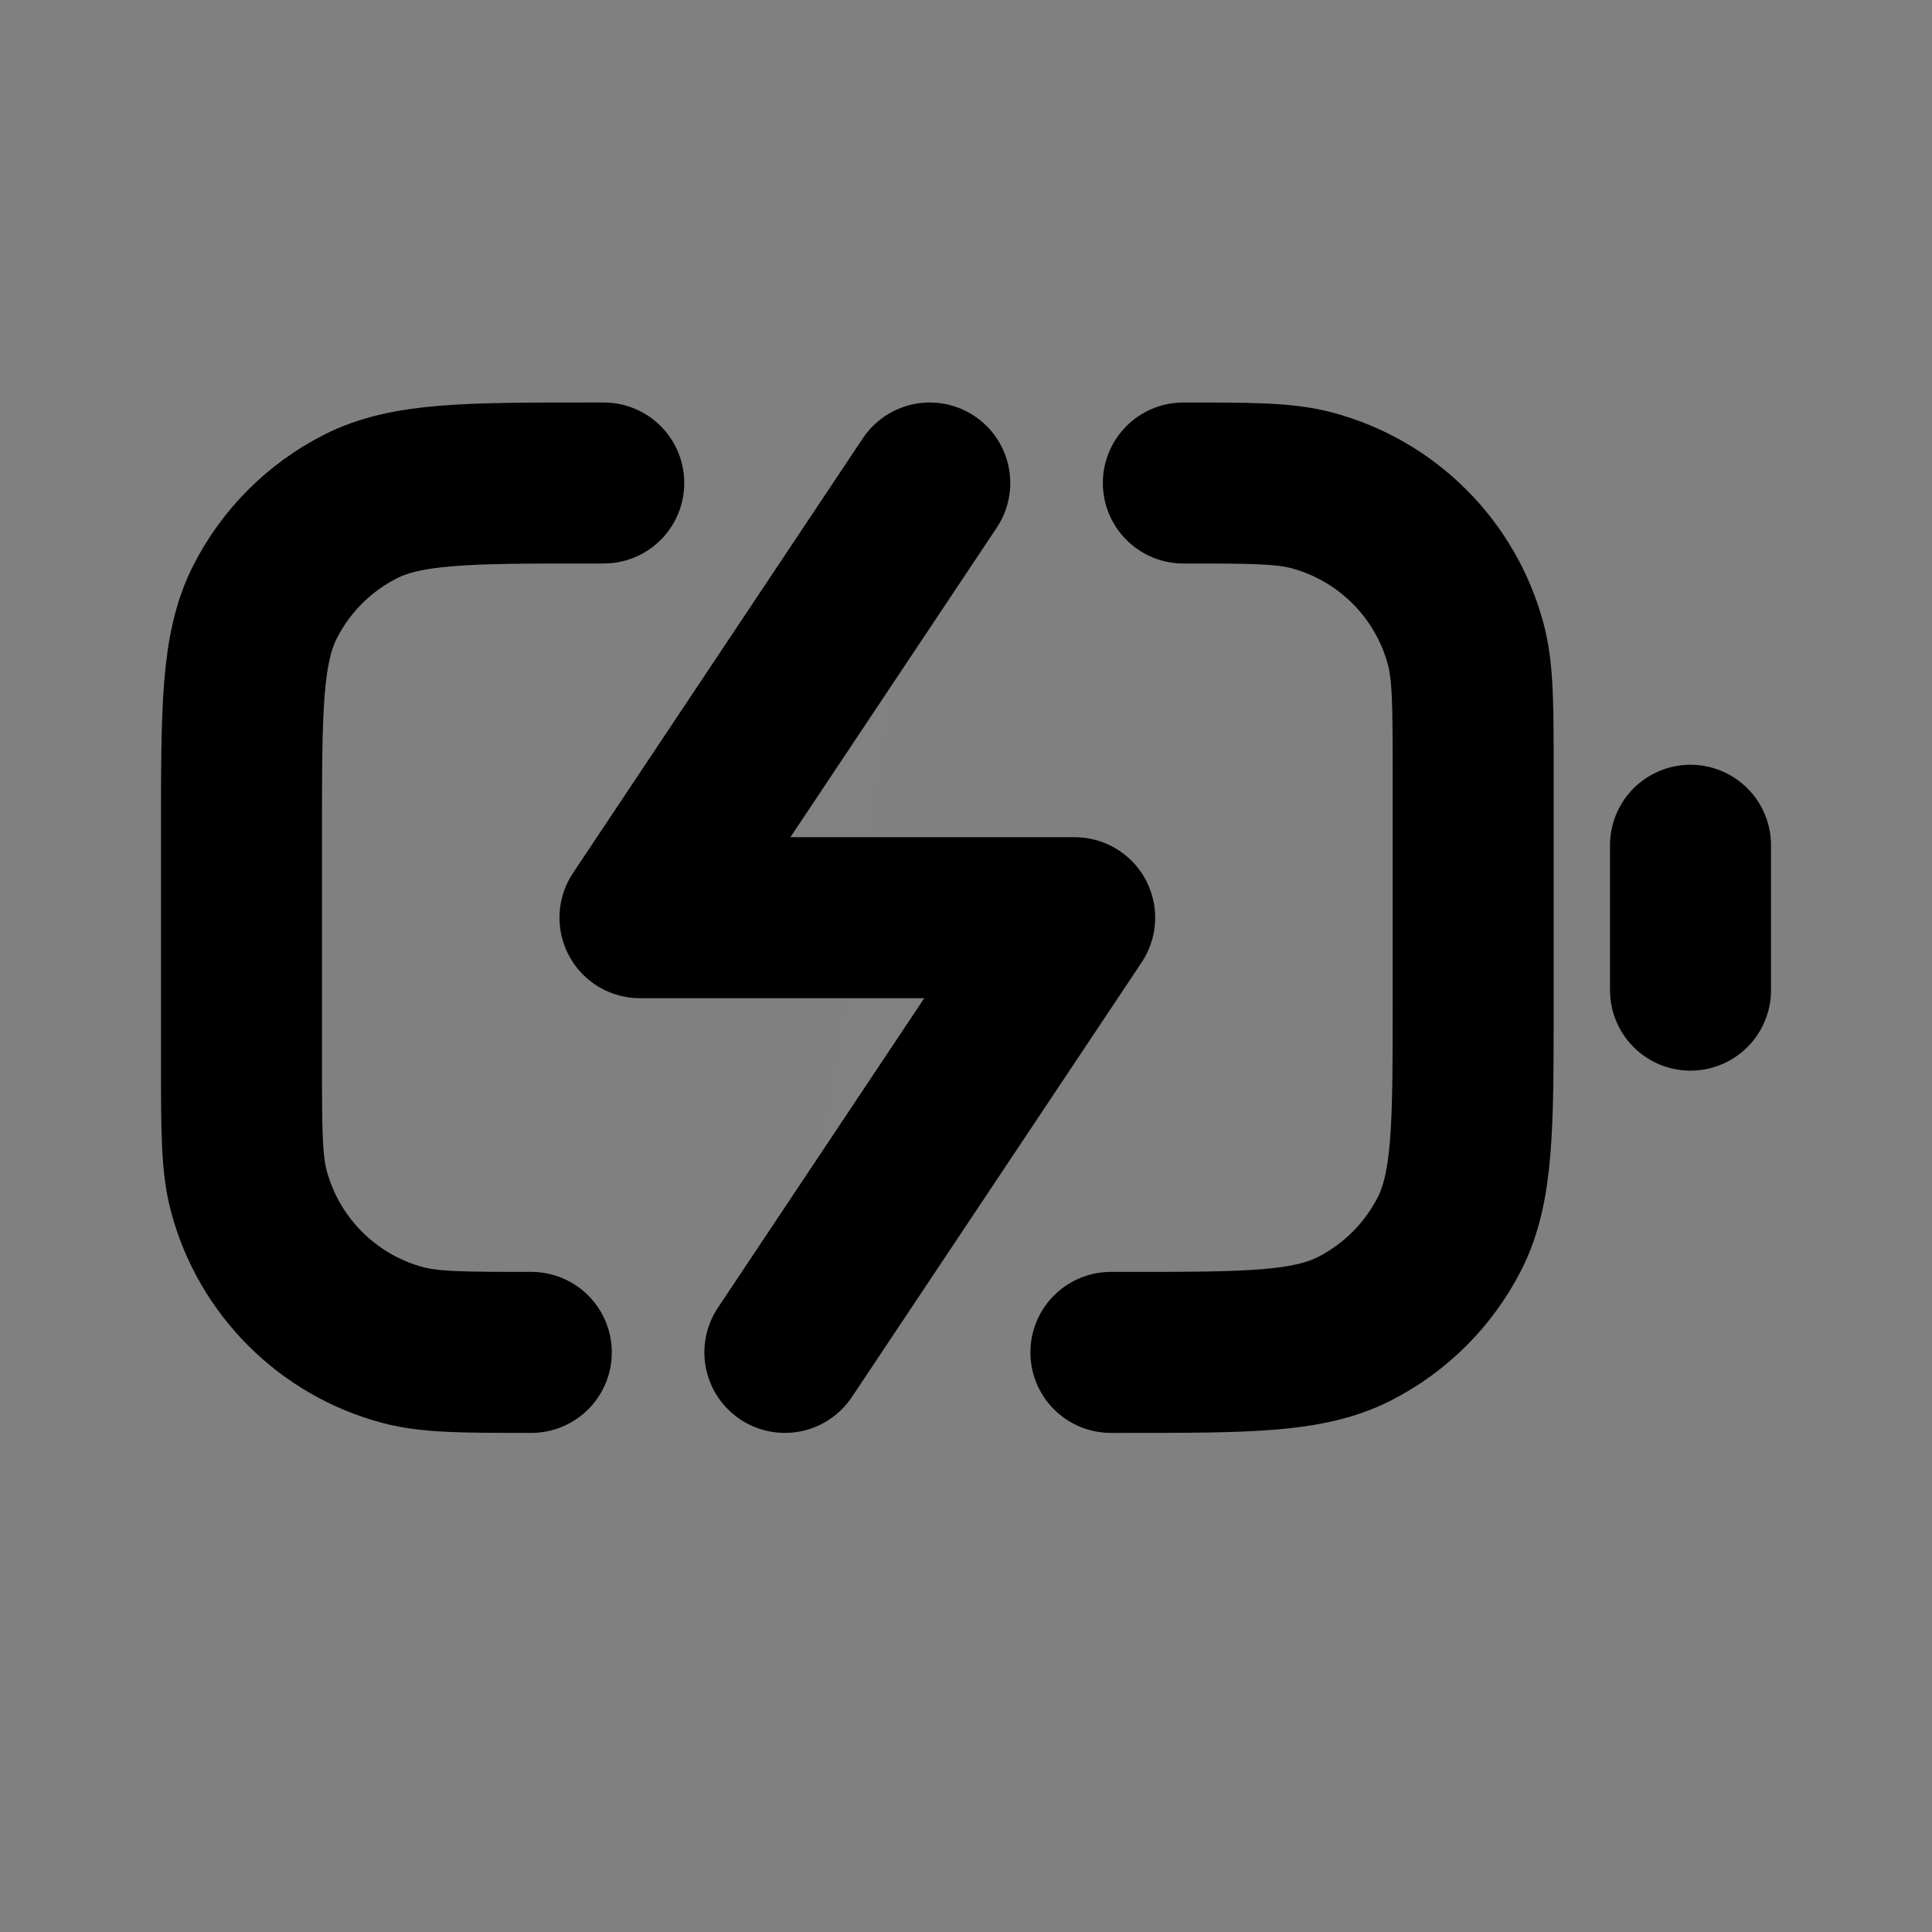 <svg width="24" height="24" viewBox="0 0 24 24" fill="none" xmlns="http://www.w3.org/2000/svg">
<rect x="0" y="0" width="24" height="24" fill="#808080" stroke="none"/>
<path d="M9.75 16.8L13.35 11.4H7.95L11.55 6" fill="white" fill-opacity="0.01"/>
<path d="M9.75 16.8L13.35 11.4H7.95L11.55 6M21 12.3V10.5M13.8 16.8H13.98C15.492 16.8 16.248 16.8 16.826 16.506C17.334 16.247 17.747 15.834 18.006 15.326C18.3 14.748 18.3 13.992 18.3 12.48V9.6C18.3 8.763 18.3 8.345 18.208 8.001C17.958 7.069 17.231 6.342 16.299 6.092C15.956 6 15.537 6 14.7 6M7.5 6H7.32C5.808 6 5.052 6 4.474 6.294C3.966 6.553 3.553 6.966 3.294 7.474C3 8.052 3 8.808 3 10.32V13.2C3 14.037 3 14.456 3.092 14.799C3.342 15.731 4.069 16.458 5.001 16.708C5.345 16.8 5.763 16.8 6.6 16.8" stroke="current" stroke-width="2" stroke-linecap="round" stroke-linejoin="round"/>
</svg>
